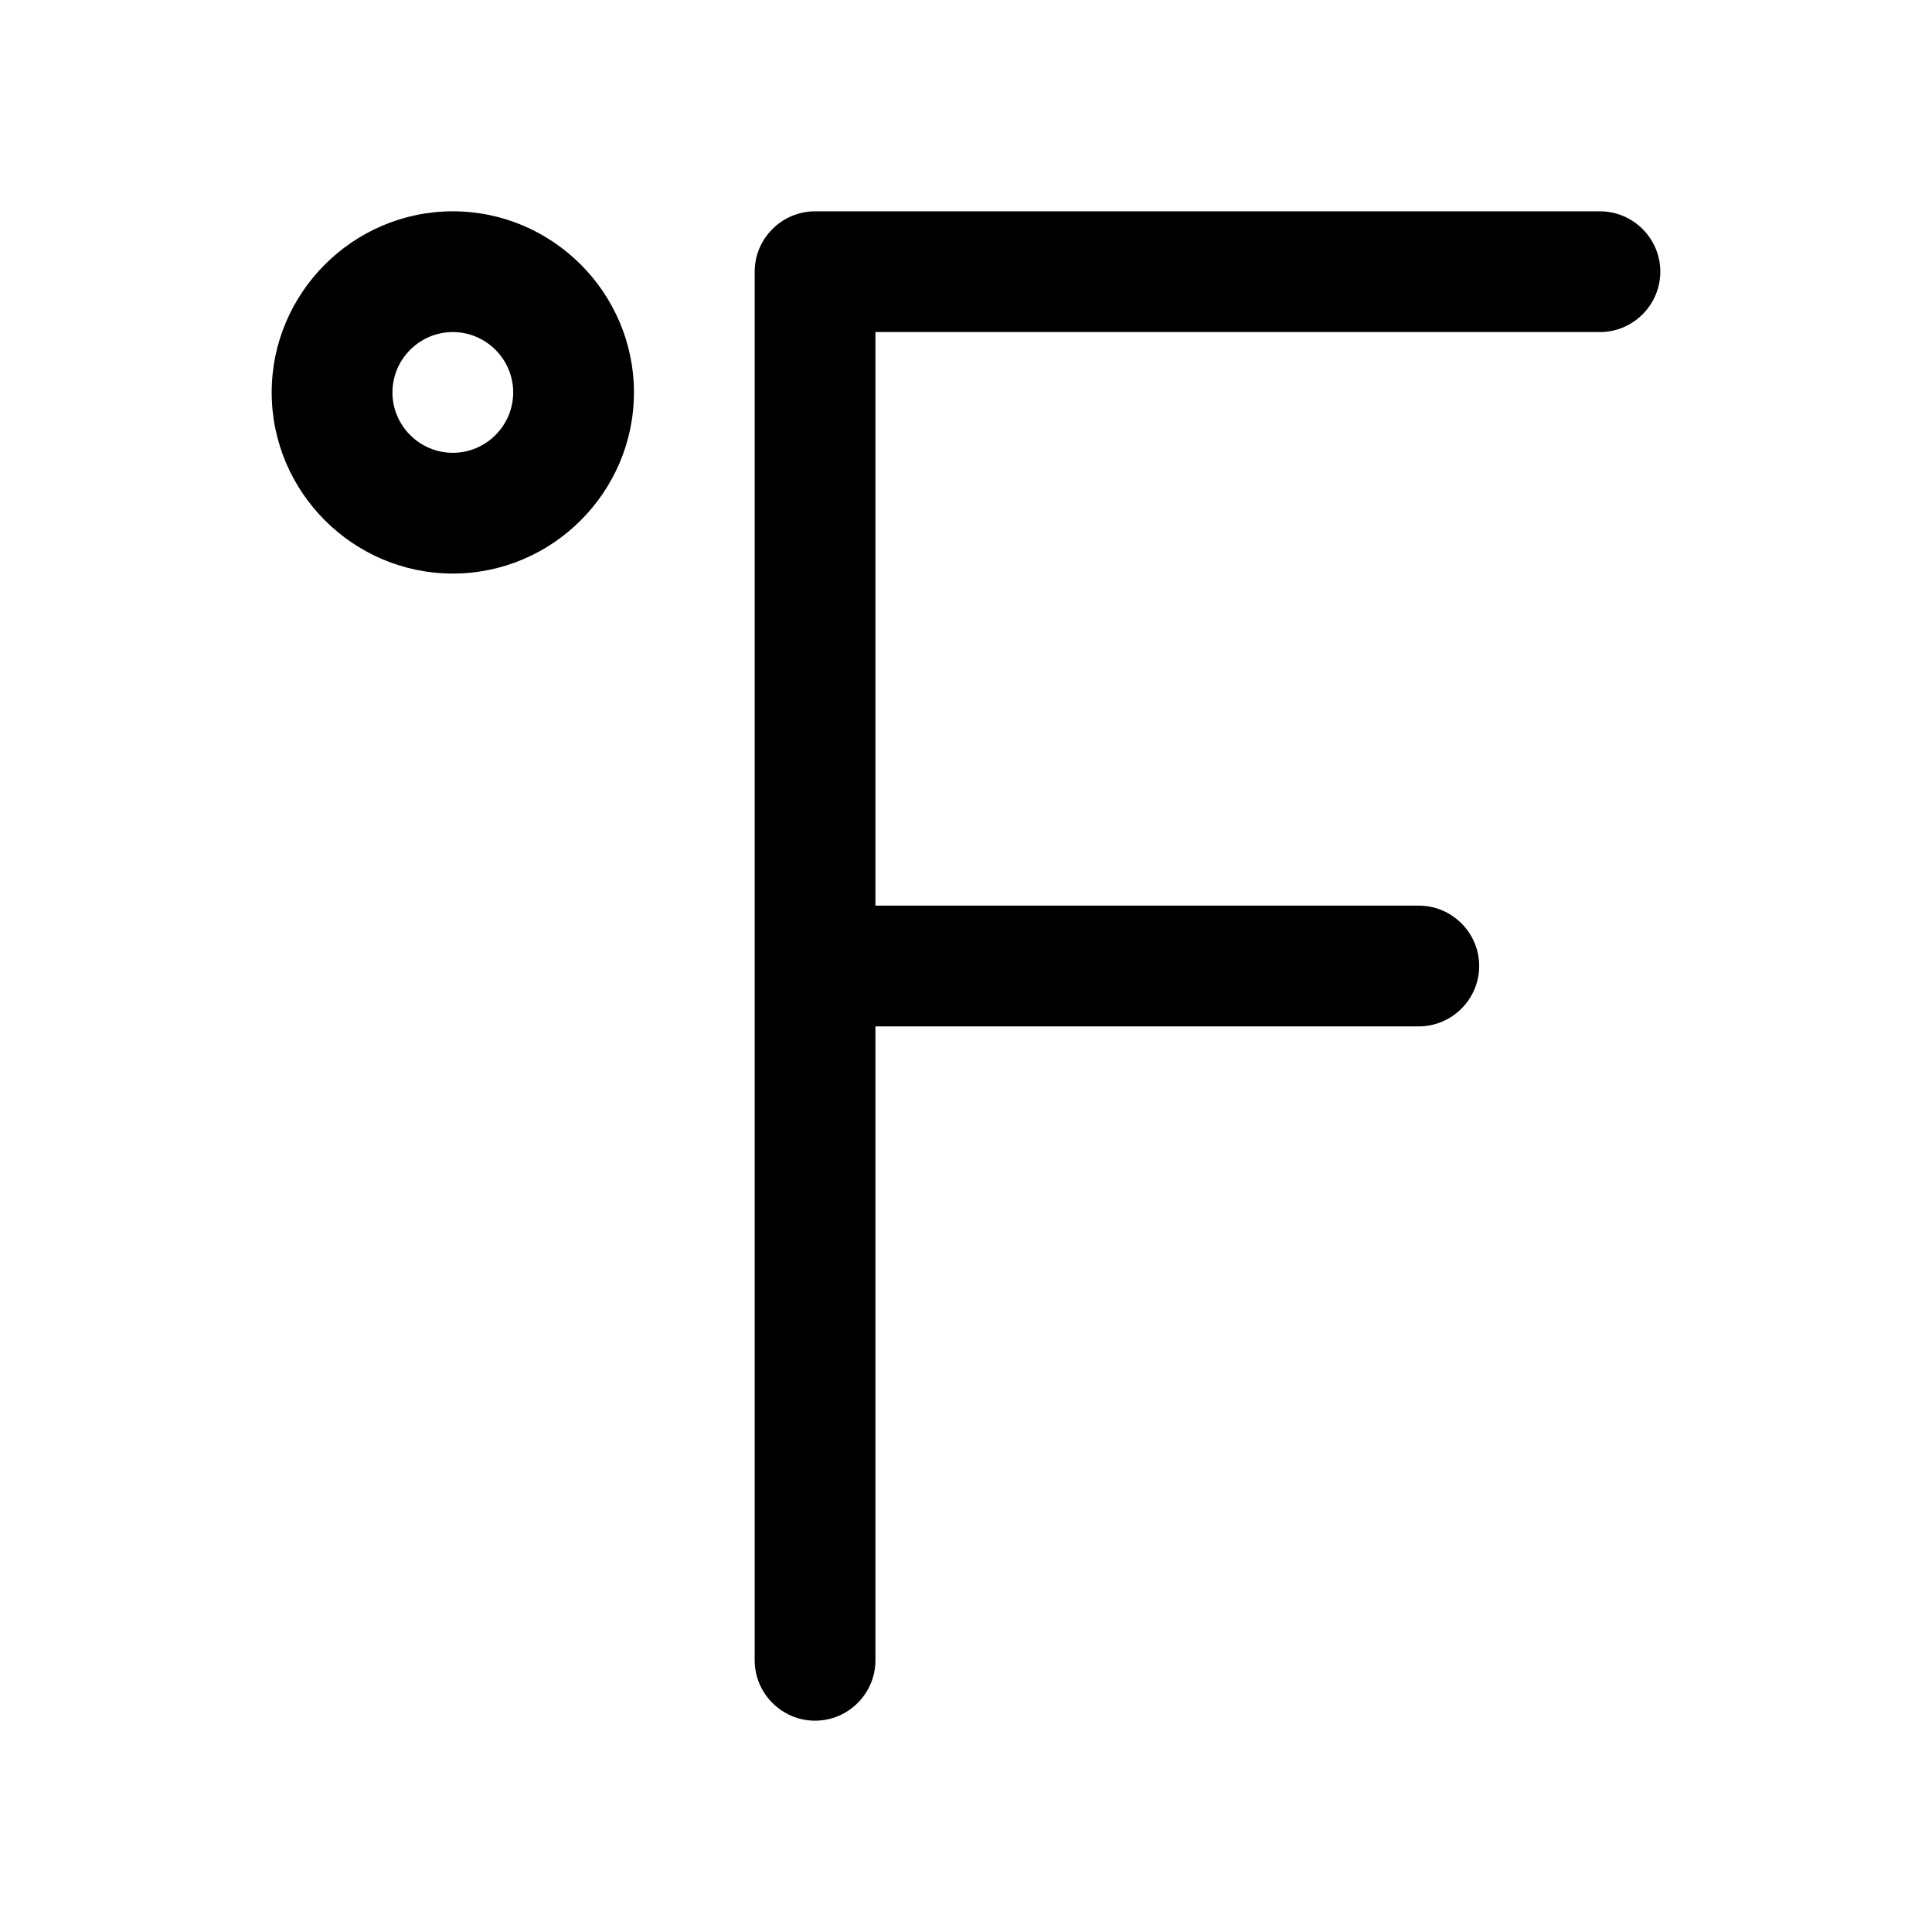 <svg version="1.1" id="Icon" xmlns="http://www.w3.org/2000/svg" xmlns:xlink="http://www.w3.org/1999/xlink" x="0px" y="0px"
	 width="128px" height="128px" viewBox="0 0 128 128" style="enable-background:new 0 0 128 128;" xml:space="preserve">
<style type="text/css">
	.svg-weather{fill:#000000;}
</style>
<path id="Degree_1_" class="svg-weather" d="M30,14c-6.6,0-12,5.4-12,12s5.4,12,12,12s12-5.4,12-12S36.6,14,30,14z M30,30c-2.2,0-4-1.8-4-4
	s1.8-4,4-4s4,1.8,4,4S32.2,30,30,30z"/>
<path id="Fahrenheit_1_" class="svg-weather" d="M106,14H54c-2.2,0-4,1.8-4,4v92c0,2.2,1.8,4,4,4s4-1.8,4-4V68h36c2.2,0,4-1.8,4-4
	s-1.8-4-4-4H58V22h48c2.2,0,4-1.8,4-4S108.2,14,106,14z"/>
</svg>
